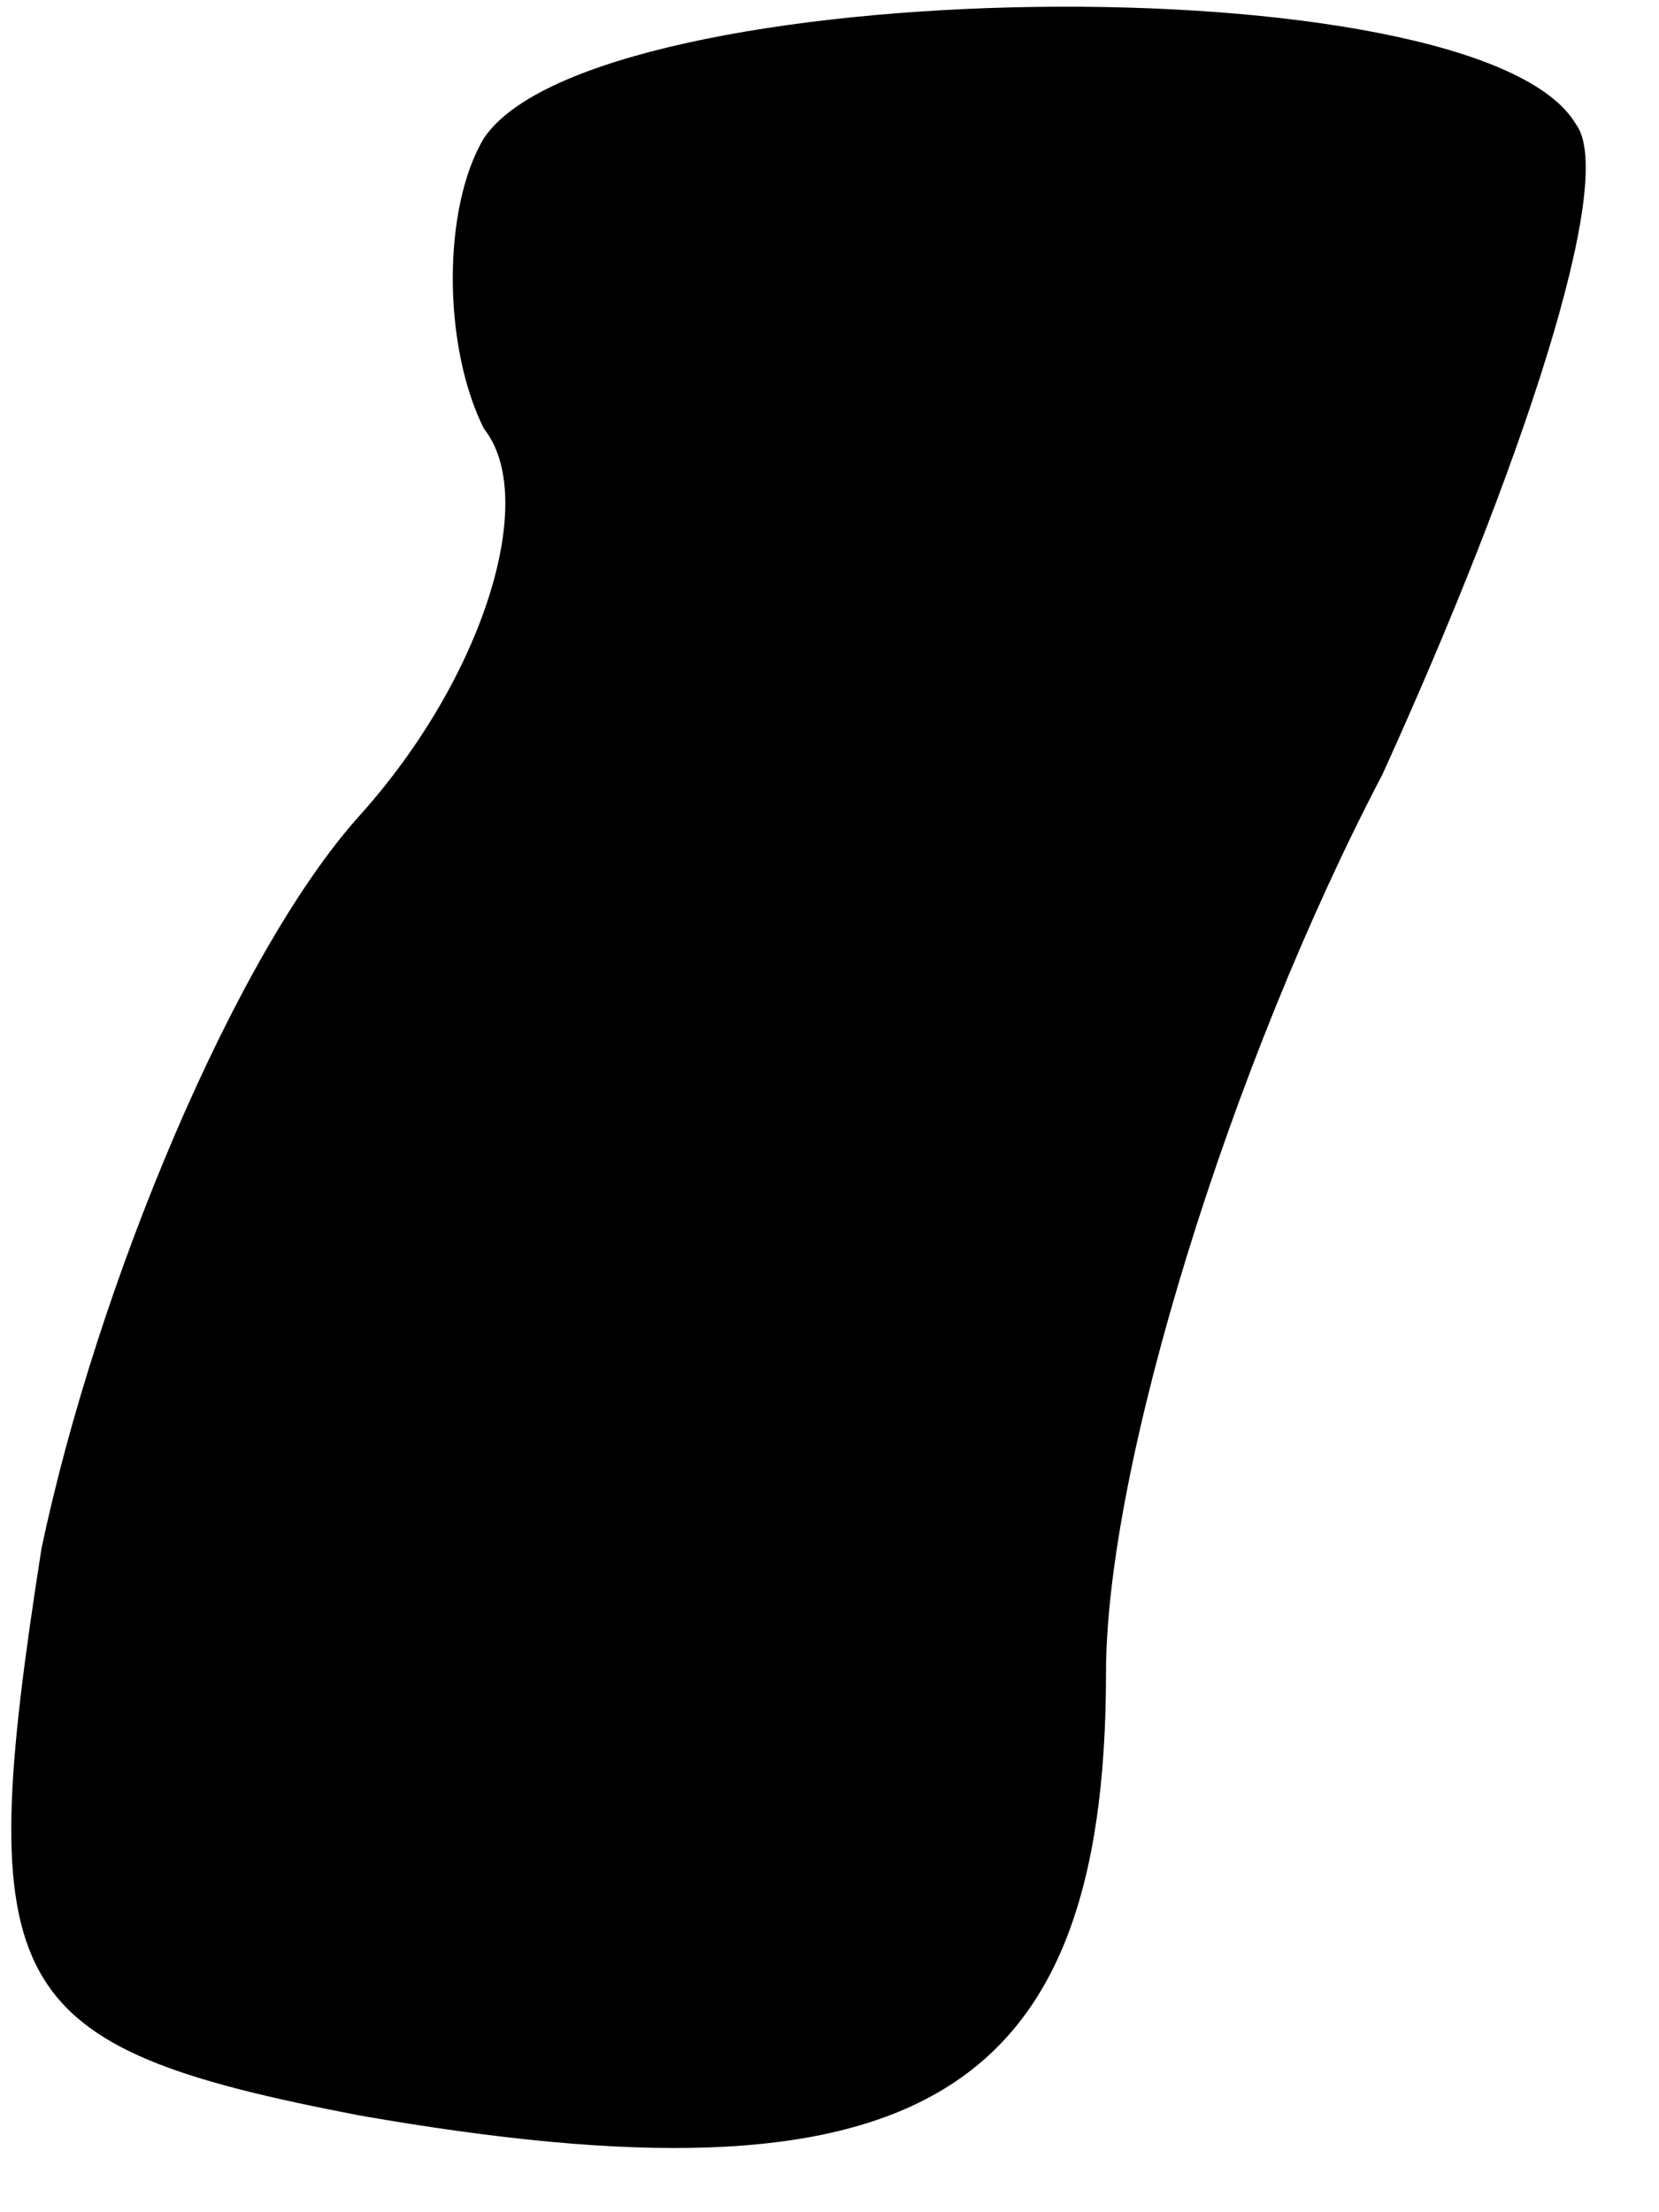 <?xml version="1.0" standalone="no"?>
<!DOCTYPE svg PUBLIC "-//W3C//DTD SVG 20010904//EN"
 "http://www.w3.org/TR/2001/REC-SVG-20010904/DTD/svg10.dtd">
<svg version="1.0" xmlns="http://www.w3.org/2000/svg"
 width="12pt" height="16pt" viewBox="0 0 12 16"
 preserveAspectRatio="xMidYMid meet">
<g transform="translate(0,16) scale(0.1,-0.1)"
fill="#000000" stroke="none">
<path fill="#000000" stroke="none" d="M35 150 c-3 -5 -3 -15 0 -21 4 -5 0
-18 -9 -28 -9 -10 -19 -34 -23 -53 -5 -32 -3 -36 23 -41 40 -7 54 1 54 32 0
15 9 44 20 65 10 22 17 43 14 47 -7 12 -71 11 -79 -1z"/>
</g>
</svg>
